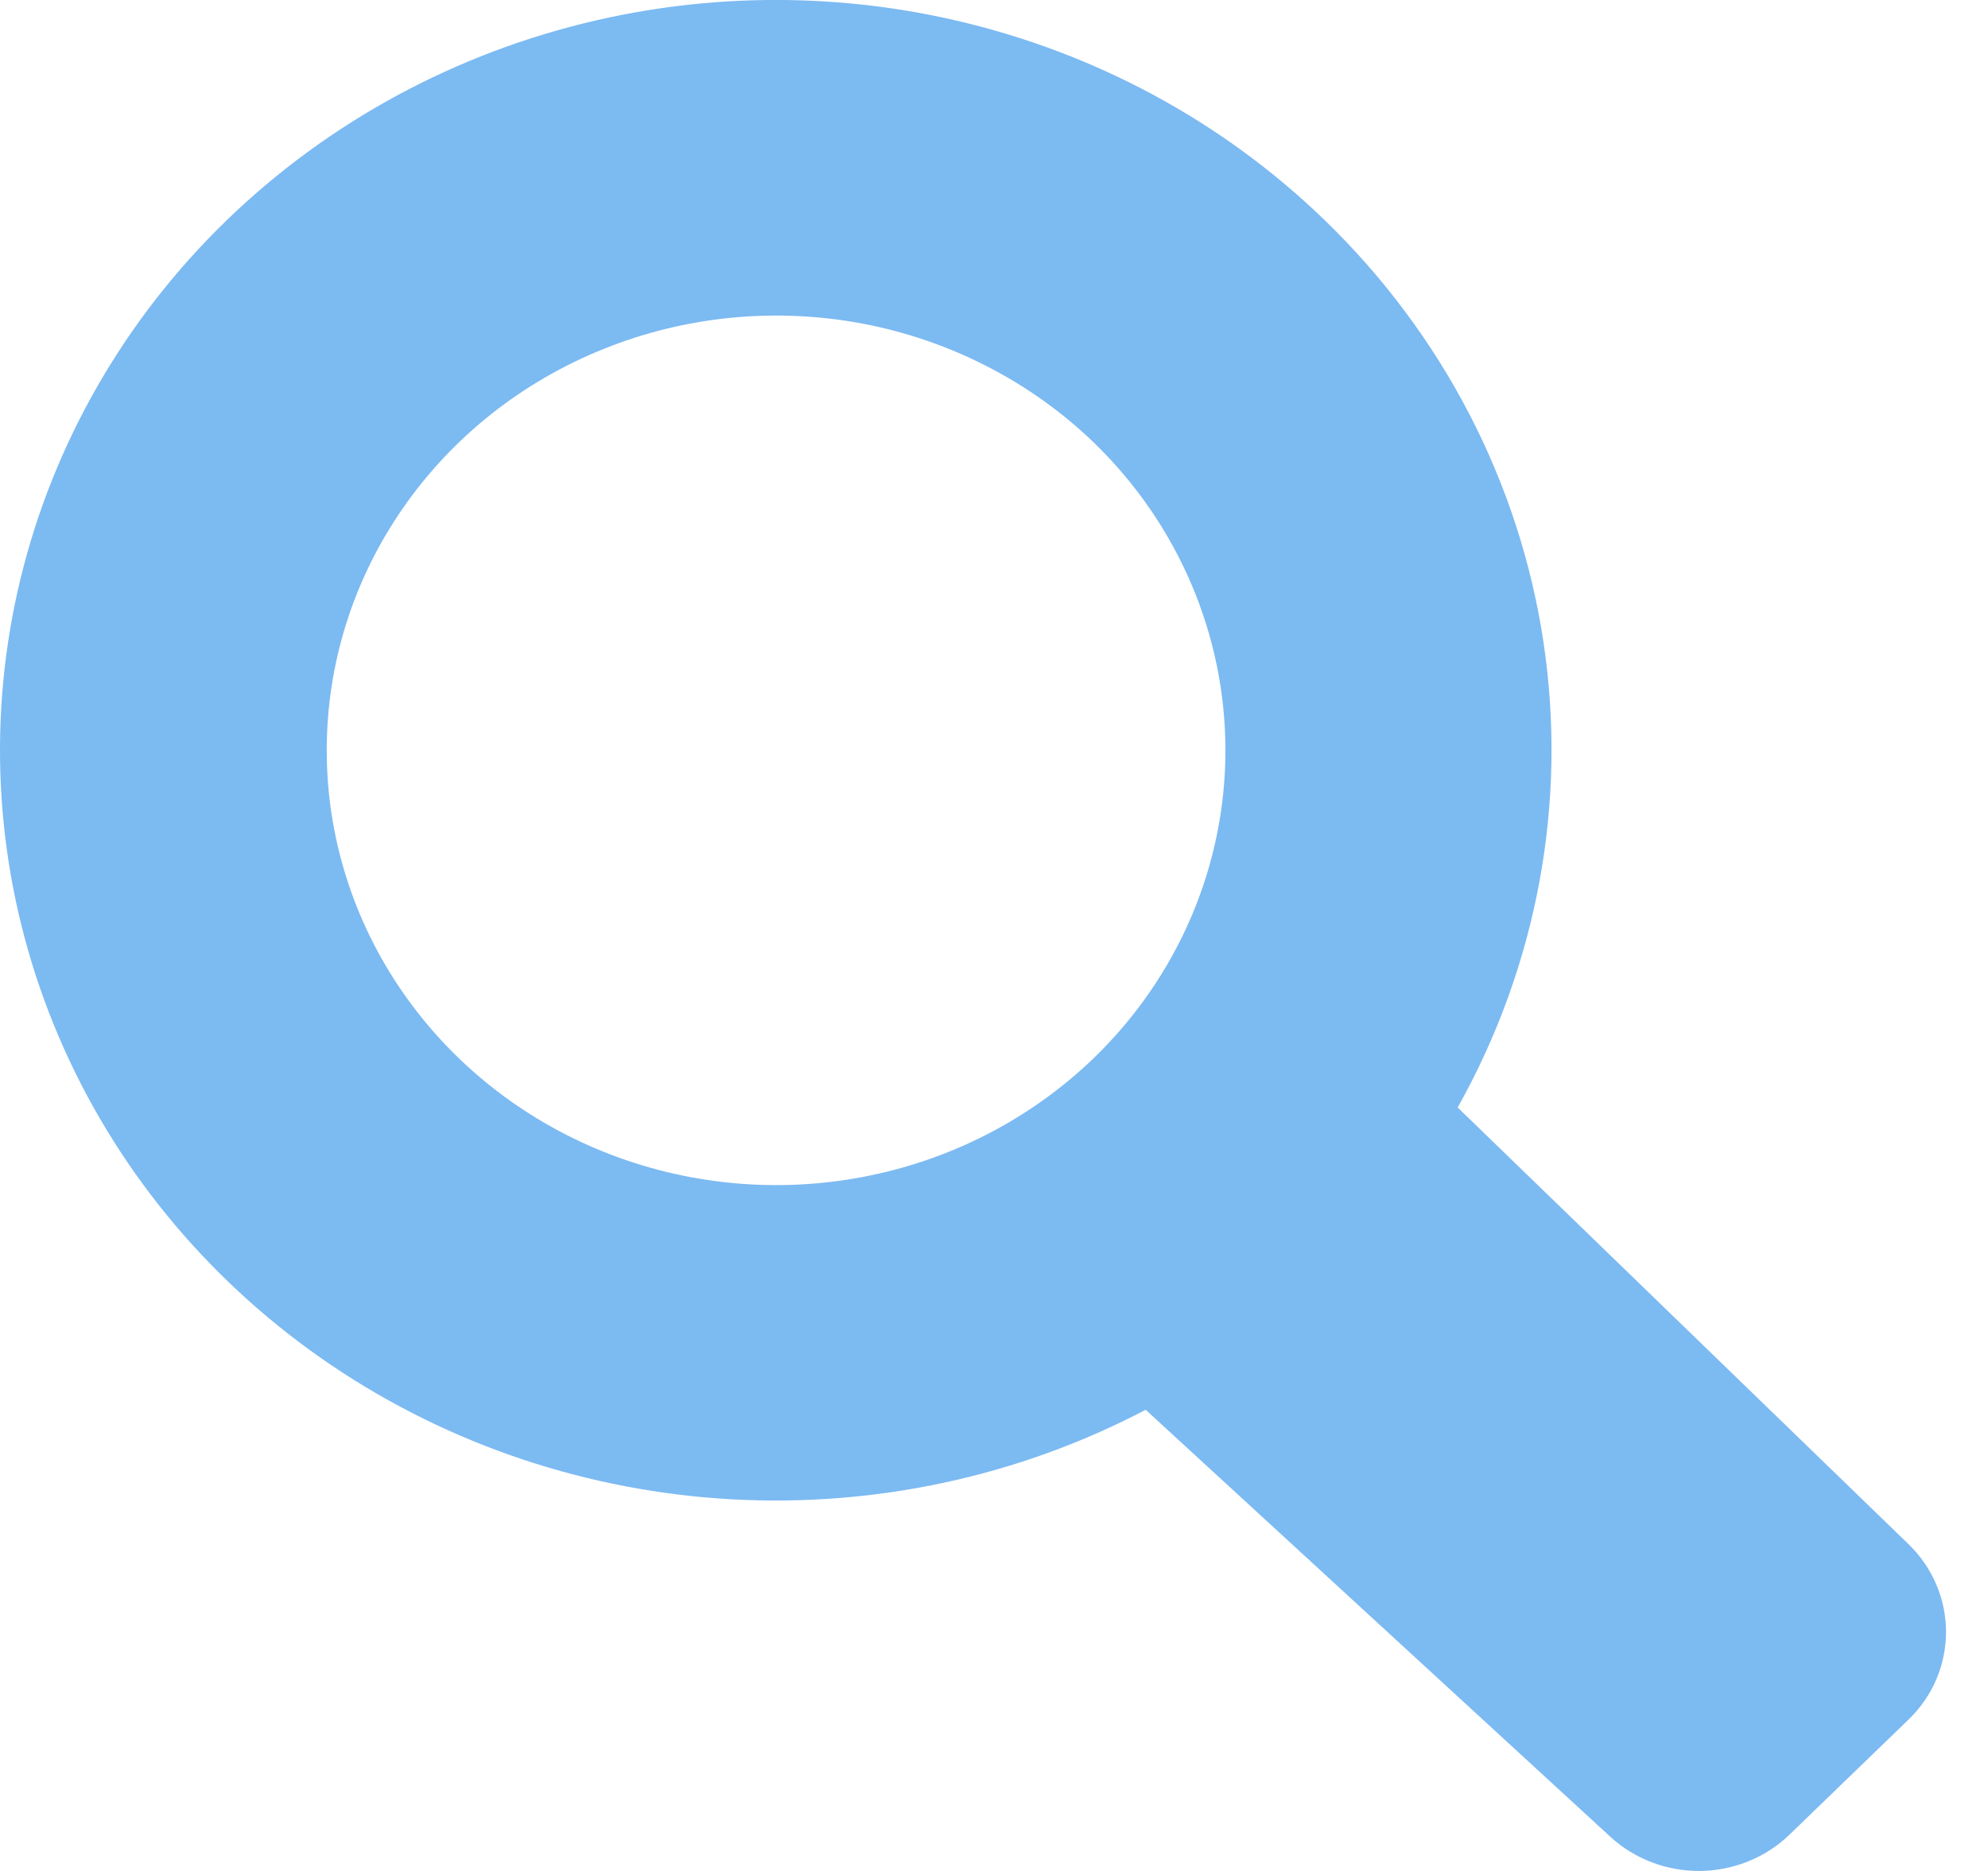 <svg width="17" height="16" viewBox="0 0 17 16" fill="none" xmlns="http://www.w3.org/2000/svg">
<path fill-rule="evenodd" clip-rule="evenodd" d="M11.327 1.882C10.457 1.039 9.362 0.448 8.165 0.173C6.967 -0.102 5.714 -0.049 4.546 0.326C3.377 0.701 2.34 1.383 1.549 2.295C0.759 3.207 0.246 4.314 0.069 5.492C-0.108 6.67 0.057 7.873 0.546 8.965C1.035 10.058 1.829 10.997 2.838 11.678C3.848 12.359 5.033 12.755 6.262 12.822C7.491 12.889 8.715 12.624 9.797 12.056L13.772 15.709C13.979 15.899 14.255 16.003 14.541 16C14.827 15.996 15.1 15.885 15.302 15.69L16.323 14.703C16.527 14.505 16.641 14.236 16.641 13.956C16.641 13.676 16.527 13.407 16.323 13.208L12.465 9.471C13.146 8.256 13.404 6.861 13.199 5.493C12.994 4.126 12.337 2.859 11.327 1.882ZM9.357 9.045C8.819 9.565 8.134 9.92 7.389 10.063C6.643 10.207 5.87 10.133 5.167 9.852C4.465 9.571 3.864 9.094 3.442 8.483C3.019 7.871 2.794 7.152 2.794 6.417C2.794 5.681 3.019 4.962 3.442 4.351C3.864 3.739 4.465 3.263 5.167 2.982C5.87 2.7 6.643 2.627 7.389 2.77C8.134 2.914 8.819 3.268 9.357 3.788C10.076 4.486 10.479 5.432 10.479 6.417C10.479 7.402 10.076 8.347 9.357 9.045Z" fill="#5BA9EF" fill-opacity="0.8"/>
</svg>
